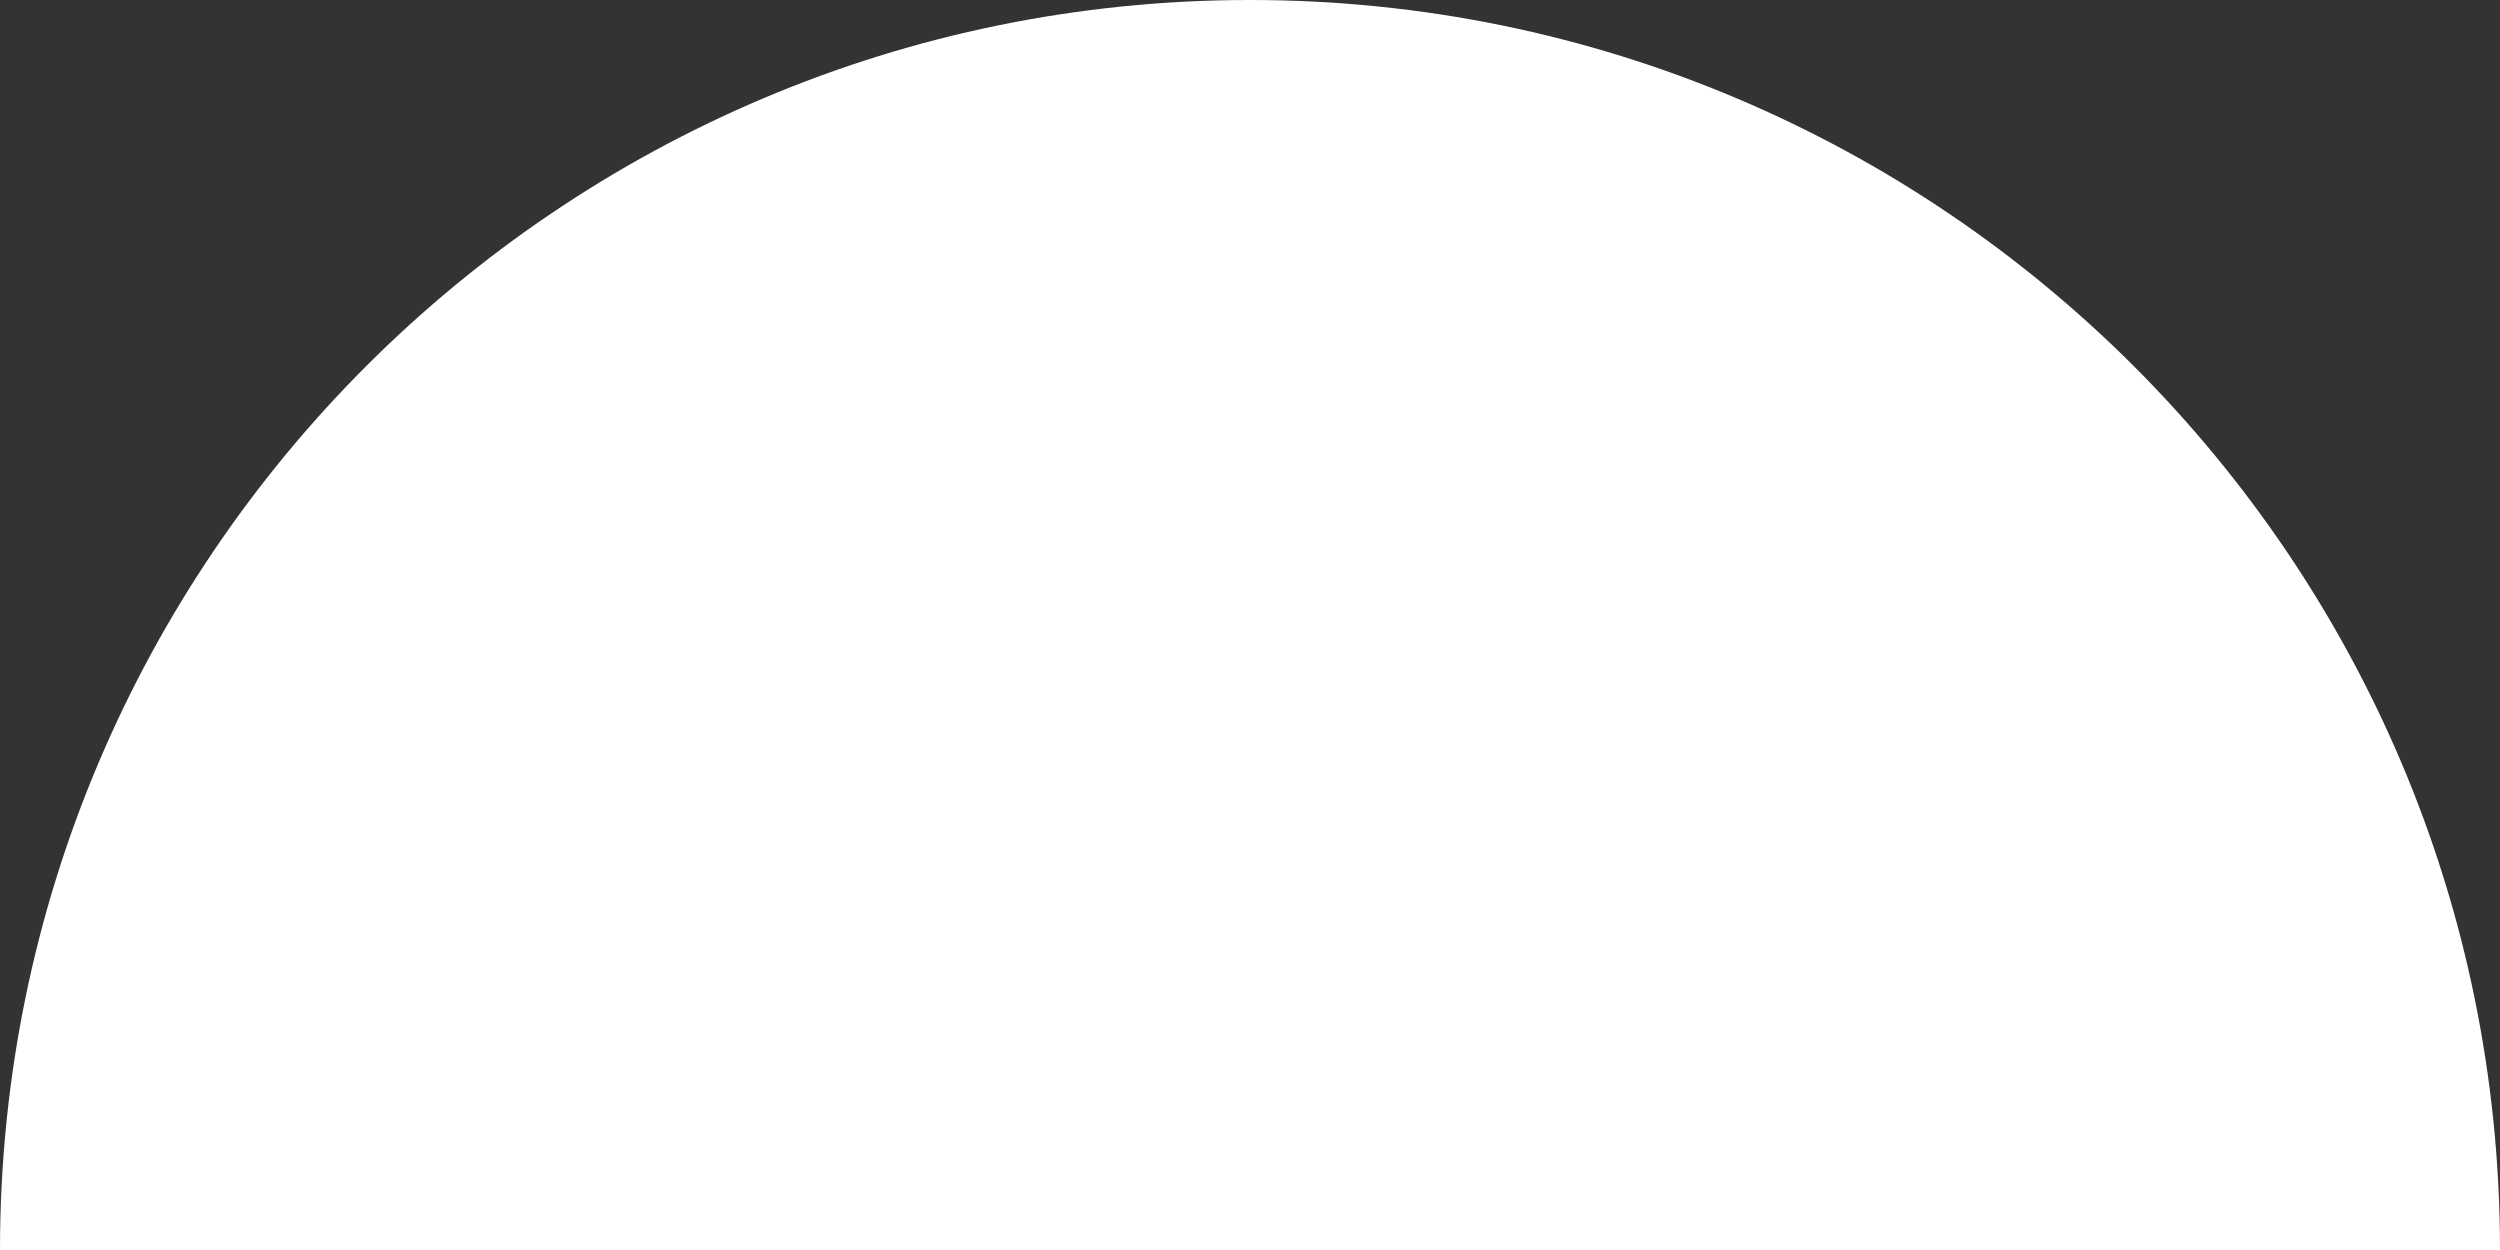 <?xml version="1.0" encoding="utf-8"?>
<!-- Generator: Adobe Illustrator 15.0.0, SVG Export Plug-In  -->
<!DOCTYPE svg PUBLIC "-//W3C//DTD SVG 1.1//EN" "http://www.w3.org/Graphics/SVG/1.1/DTD/svg11.dtd">
<svg version="1.1"
	 xmlns="http://www.w3.org/2000/svg" xmlns:xlink="http://www.w3.org/1999/xlink" xmlns:a="http://ns.adobe.com/AdobeSVGViewerExtensions/3.0/"
	 x="0px" y="0px" width="10px" height="5px" viewBox="0 0 10 5" enable-background="new 0 0 10 5" xml:space="preserve">
<rect x="0" y="0" width="10" height="5" fill="#333333" stroke="none"/>
<defs>
</defs>
<path fill="#FFFFFF" d="M0,5c0-2.761,2.239-5,5-5s5,2.239,5,5H0z"/>
</svg>
